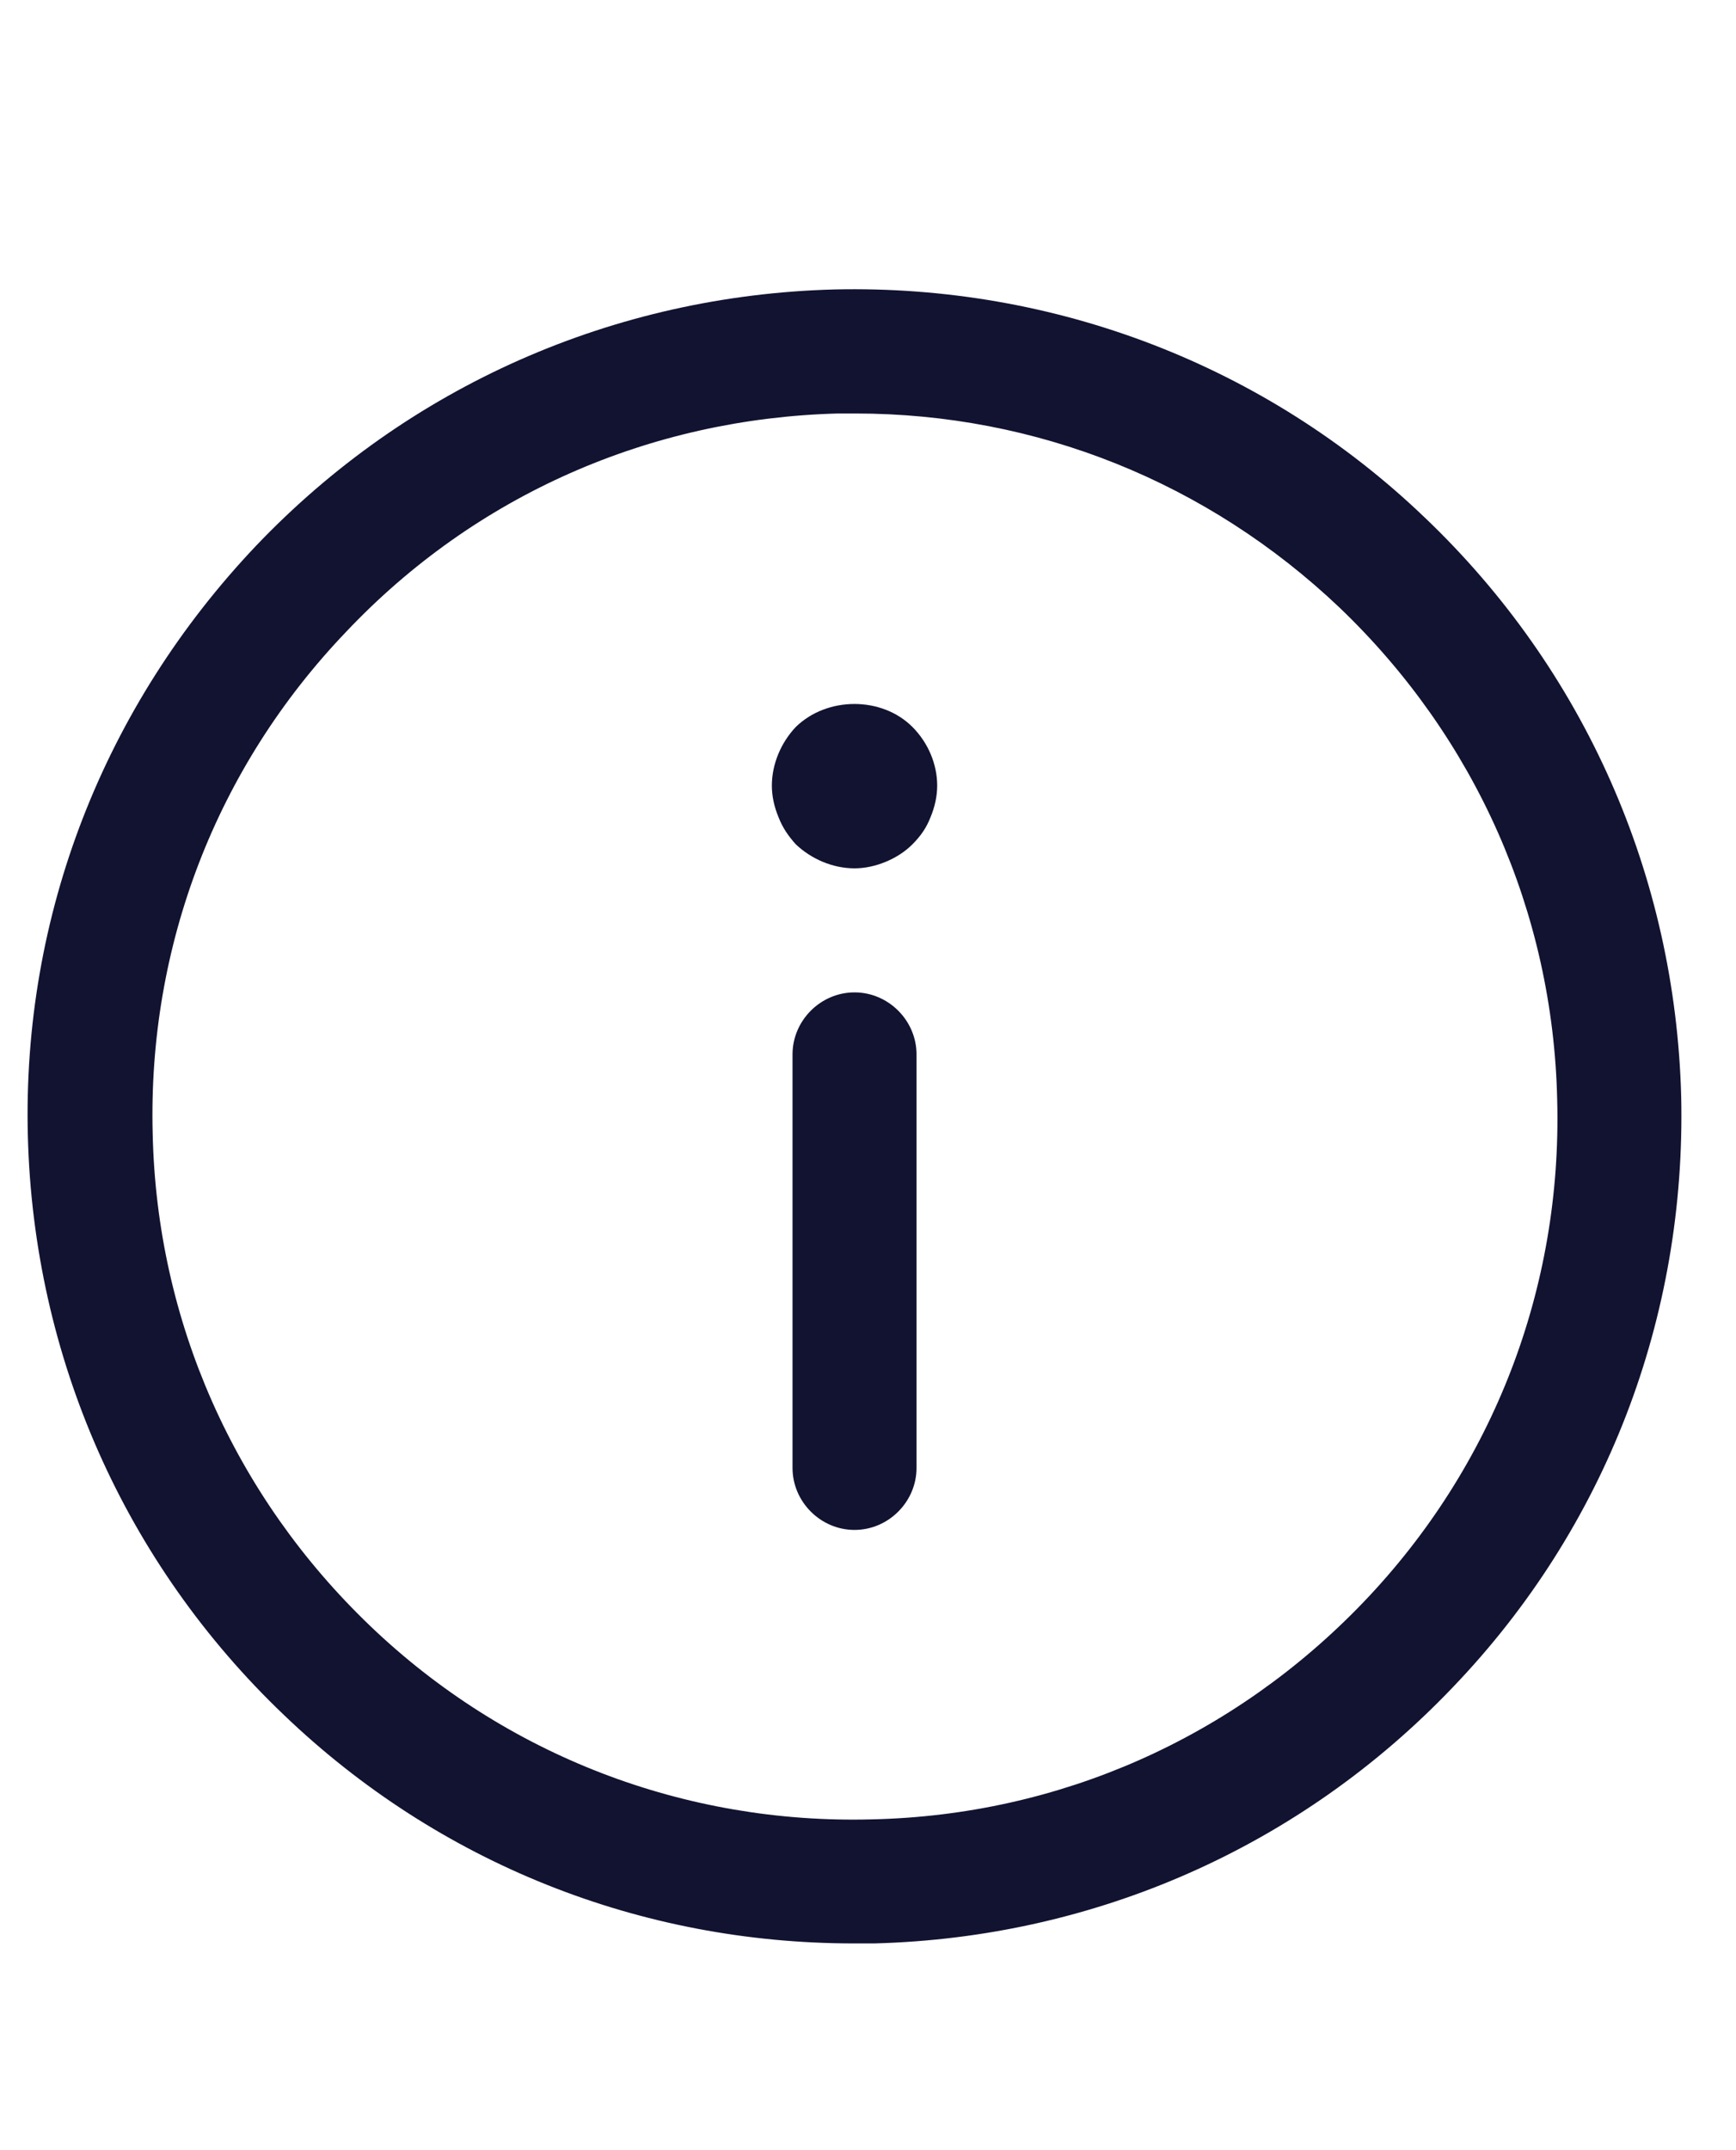 <svg width="21" height="26" viewBox="0 0 21 21" fill="none" xmlns="http://www.w3.org/2000/svg">
<path d="M10.337 16C9.927 16 9.587 15.66 9.587 15.25V10.25C9.587 9.84 9.927 9.5 10.337 9.5C10.747 9.5 11.087 9.84 11.087 10.25V15.25C11.087 15.66 10.747 16 10.337 16Z" fill="#121331"/>
<path d="M10.337 8C10.077 8 9.817 7.89 9.627 7.71C9.537 7.61 9.467 7.51 9.417 7.38C9.367 7.26 9.337 7.13 9.337 7C9.337 6.74 9.447 6.48 9.627 6.29C10.007 5.92 10.667 5.92 11.037 6.29C11.227 6.48 11.337 6.74 11.337 7C11.337 7.13 11.307 7.26 11.257 7.38C11.207 7.51 11.137 7.61 11.037 7.71C10.947 7.8 10.837 7.87 10.717 7.92C10.597 7.97 10.467 8 10.337 8Z" fill="#121331"/>
<path d="M10.327 21C7.747 21 5.307 20.03 3.437 18.24C1.507 16.4 0.407 13.91 0.337 11.24C0.267 8.57 1.257 6.04 3.097 4.1C4.937 2.17 7.427 1.07 10.097 1C12.747 0.94 15.307 1.91 17.237 3.76C19.167 5.6 20.267 8.09 20.337 10.76C20.397 13.43 19.427 15.97 17.577 17.9C15.737 19.83 13.247 20.93 10.577 21C10.497 21 10.417 21 10.327 21ZM10.347 2.5C10.277 2.5 10.207 2.5 10.137 2.5C7.857 2.56 5.747 3.49 4.187 5.14C2.617 6.78 1.787 8.94 1.847 11.21C1.897 13.48 2.837 15.59 4.477 17.16C6.117 18.73 8.287 19.56 10.547 19.5C12.817 19.45 14.927 18.51 16.497 16.87C18.067 15.23 18.897 13.07 18.837 10.8C18.787 8.53 17.847 6.42 16.207 4.85C14.607 3.33 12.537 2.5 10.347 2.5Z" fill="#121331"/>
</svg>

